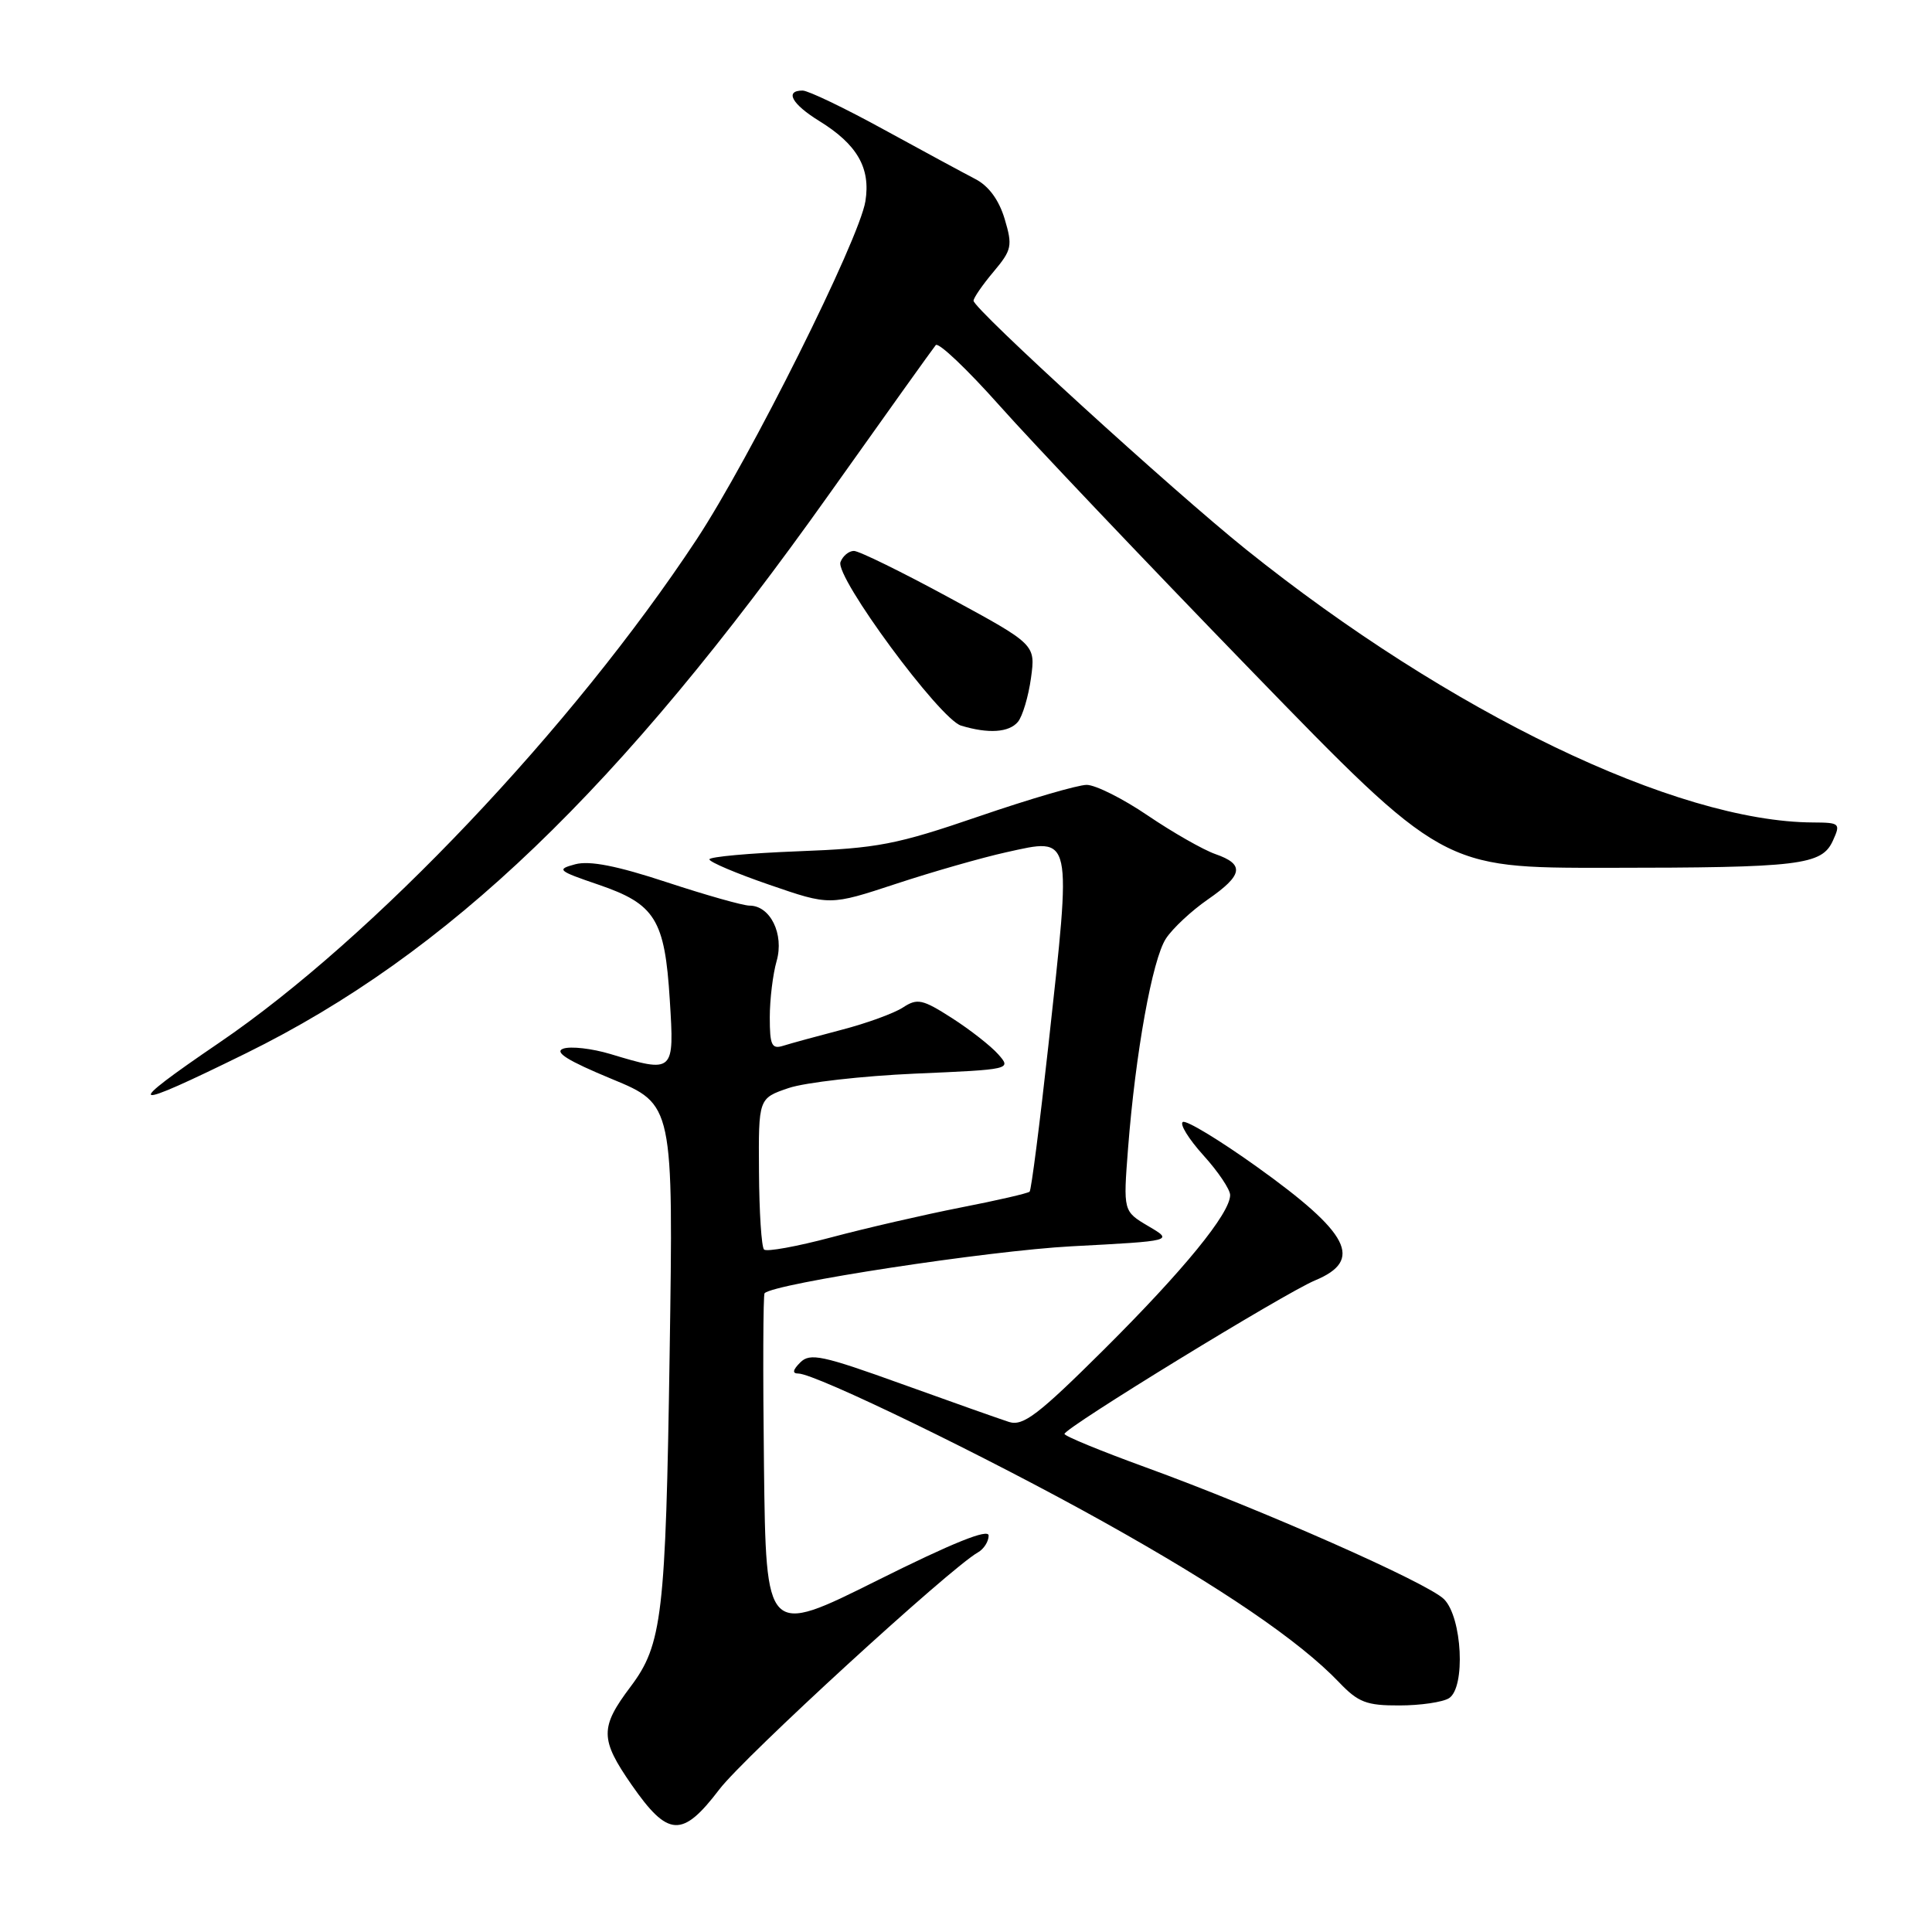 <?xml version="1.0" encoding="UTF-8" standalone="no"?>
<!DOCTYPE svg PUBLIC "-//W3C//DTD SVG 1.1//EN" "http://www.w3.org/Graphics/SVG/1.1/DTD/svg11.dtd" >
<svg xmlns="http://www.w3.org/2000/svg" xmlns:xlink="http://www.w3.org/1999/xlink" version="1.1" viewBox="0 0 256 256">
 <g >
 <path fill="currentColor"
d=" M 95.32 237.10 C 98.63 232.76 125.90 207.77 129.58 205.70 C 130.36 205.26 131.00 204.26 131.00 203.47 C 131.00 202.51 126.25 204.42 116.25 209.41 C 101.50 216.77 101.50 216.77 101.23 194.24 C 101.08 181.84 101.12 171.55 101.31 171.36 C 102.61 170.06 130.93 165.73 142.00 165.14 C 155.50 164.43 155.50 164.43 152.16 162.47 C 148.83 160.50 148.83 160.50 149.47 152.20 C 150.45 139.54 152.69 127.12 154.49 124.37 C 155.38 123.01 157.87 120.69 160.02 119.20 C 164.72 115.95 164.96 114.53 161.04 113.17 C 159.42 112.60 155.39 110.30 152.10 108.07 C 148.81 105.83 145.16 104.00 143.99 104.00 C 142.83 104.00 136.39 105.88 129.69 108.18 C 118.75 111.93 116.29 112.40 105.75 112.80 C 99.29 113.05 94.00 113.53 94.00 113.87 C 94.00 114.22 97.59 115.74 101.98 117.25 C 109.96 120.00 109.96 120.00 118.73 117.11 C 123.55 115.52 130.12 113.64 133.33 112.93 C 142.18 110.98 142.02 110.25 138.92 138.50 C 137.77 148.95 136.65 157.68 136.43 157.90 C 136.21 158.12 132.09 159.07 127.26 160.01 C 122.44 160.96 114.75 162.73 110.17 163.95 C 105.59 165.17 101.57 165.90 101.24 165.57 C 100.90 165.24 100.60 160.59 100.57 155.25 C 100.50 145.53 100.50 145.53 104.50 144.17 C 106.70 143.43 114.25 142.57 121.27 142.26 C 133.97 141.71 134.04 141.70 132.27 139.70 C 131.30 138.60 128.54 136.44 126.14 134.90 C 122.22 132.39 121.55 132.25 119.64 133.50 C 118.46 134.27 114.81 135.60 111.53 136.45 C 108.24 137.31 104.76 138.26 103.78 138.57 C 102.26 139.05 102.00 138.50 102.00 134.81 C 102.00 132.43 102.41 129.07 102.91 127.33 C 103.92 123.78 102.07 120.00 99.32 120.00 C 98.45 120.00 93.52 118.60 88.35 116.90 C 81.77 114.73 78.13 114.01 76.22 114.52 C 73.69 115.20 73.90 115.38 79.29 117.22 C 86.82 119.79 88.09 121.83 88.75 132.49 C 89.36 142.18 89.33 142.21 80.87 139.66 C 78.43 138.93 75.62 138.61 74.64 138.95 C 73.37 139.40 75.22 140.55 81.04 142.96 C 89.23 146.34 89.23 146.34 88.73 179.42 C 88.21 214.02 87.75 217.92 83.55 223.50 C 79.48 228.90 79.50 230.45 83.68 236.48 C 88.53 243.46 90.40 243.56 95.32 237.10 Z  M 192.00 225.02 C 194.22 223.61 193.75 214.31 191.34 211.90 C 189.18 209.74 167.11 199.99 151.76 194.41 C 145.85 192.26 141.03 190.28 141.05 190.00 C 141.12 189.17 170.22 171.34 174.25 169.66 C 180.69 166.98 178.87 163.43 166.52 154.59 C 161.58 151.06 157.18 148.39 156.73 148.67 C 156.28 148.94 157.51 150.93 159.46 153.09 C 161.41 155.24 163.00 157.61 163.00 158.35 C 163.00 160.77 156.84 168.31 146.29 178.81 C 137.58 187.47 135.57 189.00 133.71 188.42 C 132.50 188.03 126.10 185.77 119.50 183.39 C 108.96 179.59 107.33 179.24 106.04 180.53 C 105.04 181.53 104.95 182.00 105.78 182.00 C 108.05 182.00 130.96 193.13 146.23 201.66 C 161.84 210.37 172.21 217.44 177.44 222.92 C 179.97 225.57 181.07 226.00 185.44 225.98 C 188.22 225.98 191.18 225.54 192.00 225.02 Z  M 32.61 139.56 C 59.37 126.39 82.11 104.58 109.92 65.41 C 117.30 55.01 123.64 46.15 123.99 45.73 C 124.35 45.31 128.14 48.91 132.43 53.73 C 136.71 58.55 151.68 74.31 165.69 88.75 C 191.16 115.00 191.16 115.00 212.83 114.99 C 238.57 114.98 241.39 114.64 242.87 111.39 C 243.91 109.10 243.79 109.00 240.23 108.98 C 222.11 108.90 192.10 94.45 165.10 72.80 C 155.40 65.02 129.00 40.93 129.00 39.85 C 129.00 39.47 130.19 37.74 131.64 36.02 C 134.08 33.11 134.19 32.59 133.12 29.00 C 132.36 26.48 131.00 24.63 129.23 23.72 C 127.73 22.94 122.27 19.99 117.10 17.16 C 111.93 14.32 107.09 12.00 106.35 12.00 C 103.94 12.00 104.92 13.79 108.55 16.03 C 113.59 19.14 115.38 22.26 114.67 26.67 C 113.84 31.79 99.37 60.76 92.29 71.50 C 75.86 96.40 49.38 124.32 29.07 138.15 C 16.06 147.01 16.84 147.32 32.61 139.56 Z  M 134.88 95.65 C 135.49 94.91 136.27 92.30 136.61 89.85 C 137.22 85.40 137.22 85.40 125.79 79.20 C 119.51 75.79 113.82 73.00 113.15 73.00 C 112.48 73.00 111.68 73.66 111.37 74.47 C 110.62 76.43 124.53 95.30 127.35 96.15 C 130.98 97.25 133.70 97.06 134.88 95.65 Z "/>
</g>
</svg>